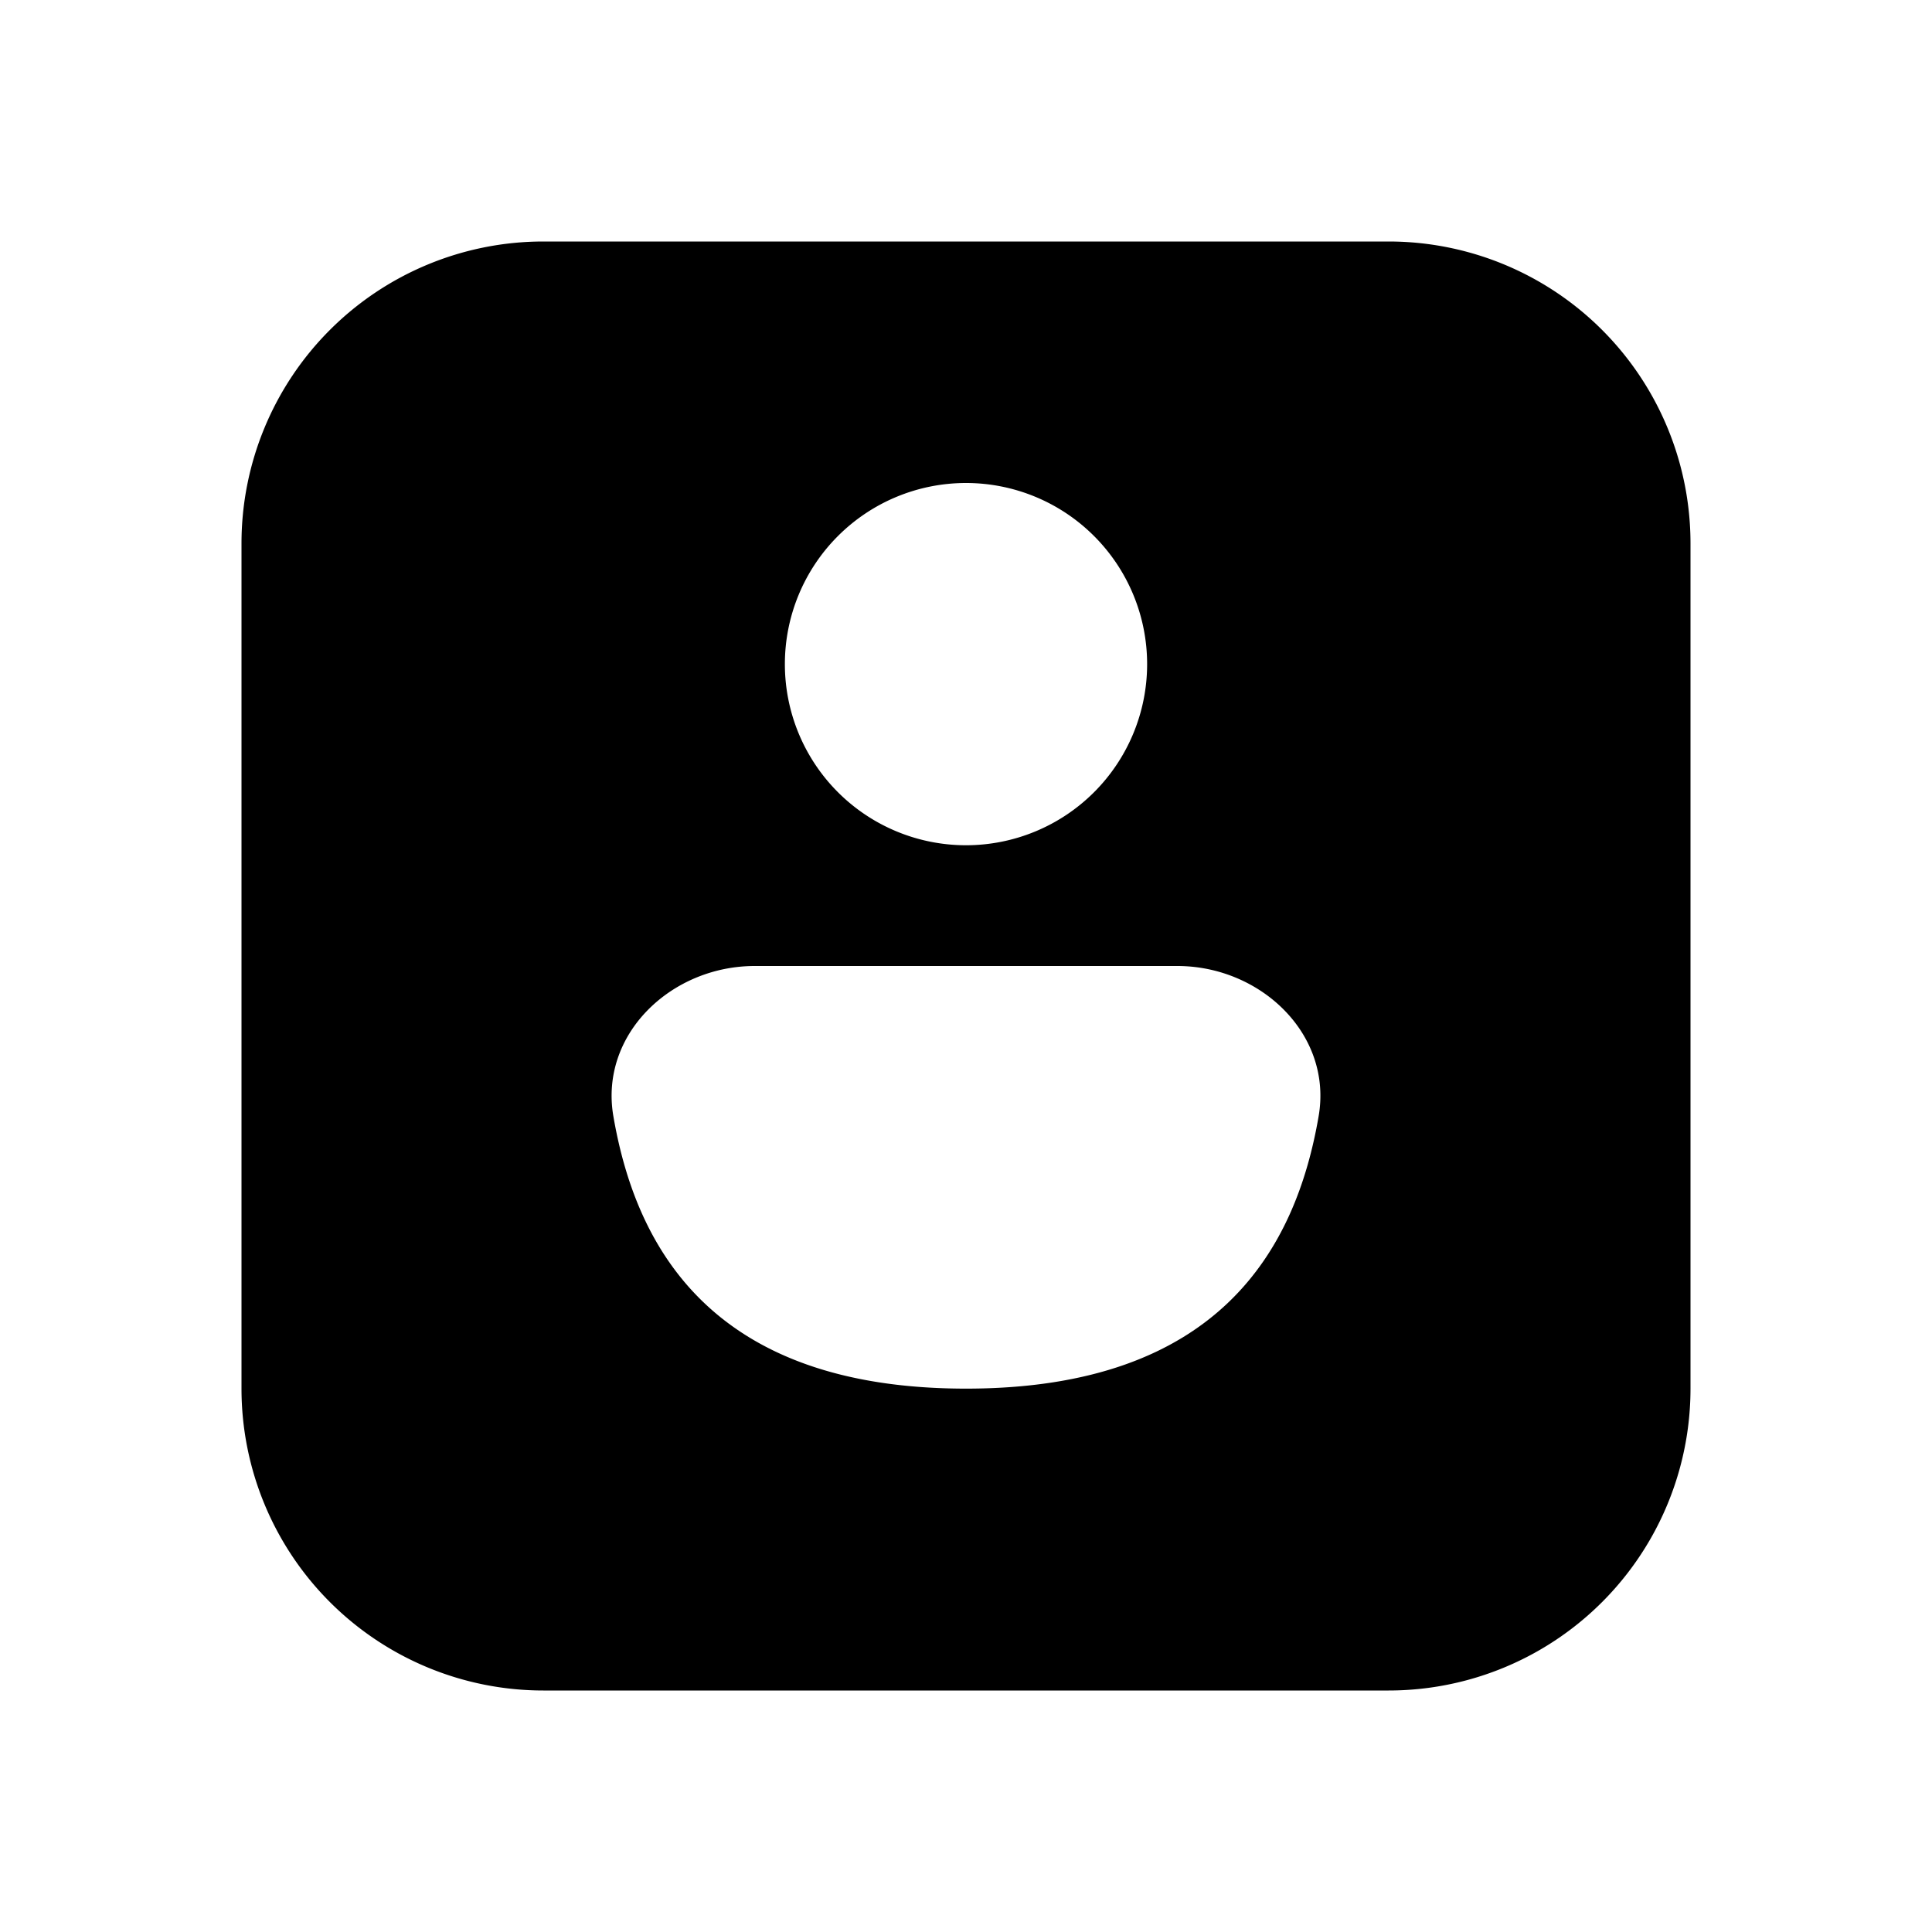 <svg xmlns="http://www.w3.org/2000/svg" xmlns:xlink="http://www.w3.org/1999/xlink" width="16" height="16" viewBox="0 0 16 16"><path fill="currentColor" d="M4.5 2h7A2.5 2.5 0 0 1 14 4.5v7a2.5 2.5 0 0 1-2.5 2.5h-7A2.5 2.5 0 0 1 2 11.5v-7A2.5 2.5 0 0 1 4.5 2m5.25 6h-3.5c-.69 0-1.288.565-1.17 1.246c.187 1.086.816 2.254 2.92 2.254s2.733-1.168 2.92-2.254C11.038 8.566 10.44 8 9.75 8M8 7a1.5 1.5 0 1 0 0-3a1.5 1.5 0 0 0 0 3"/></svg>